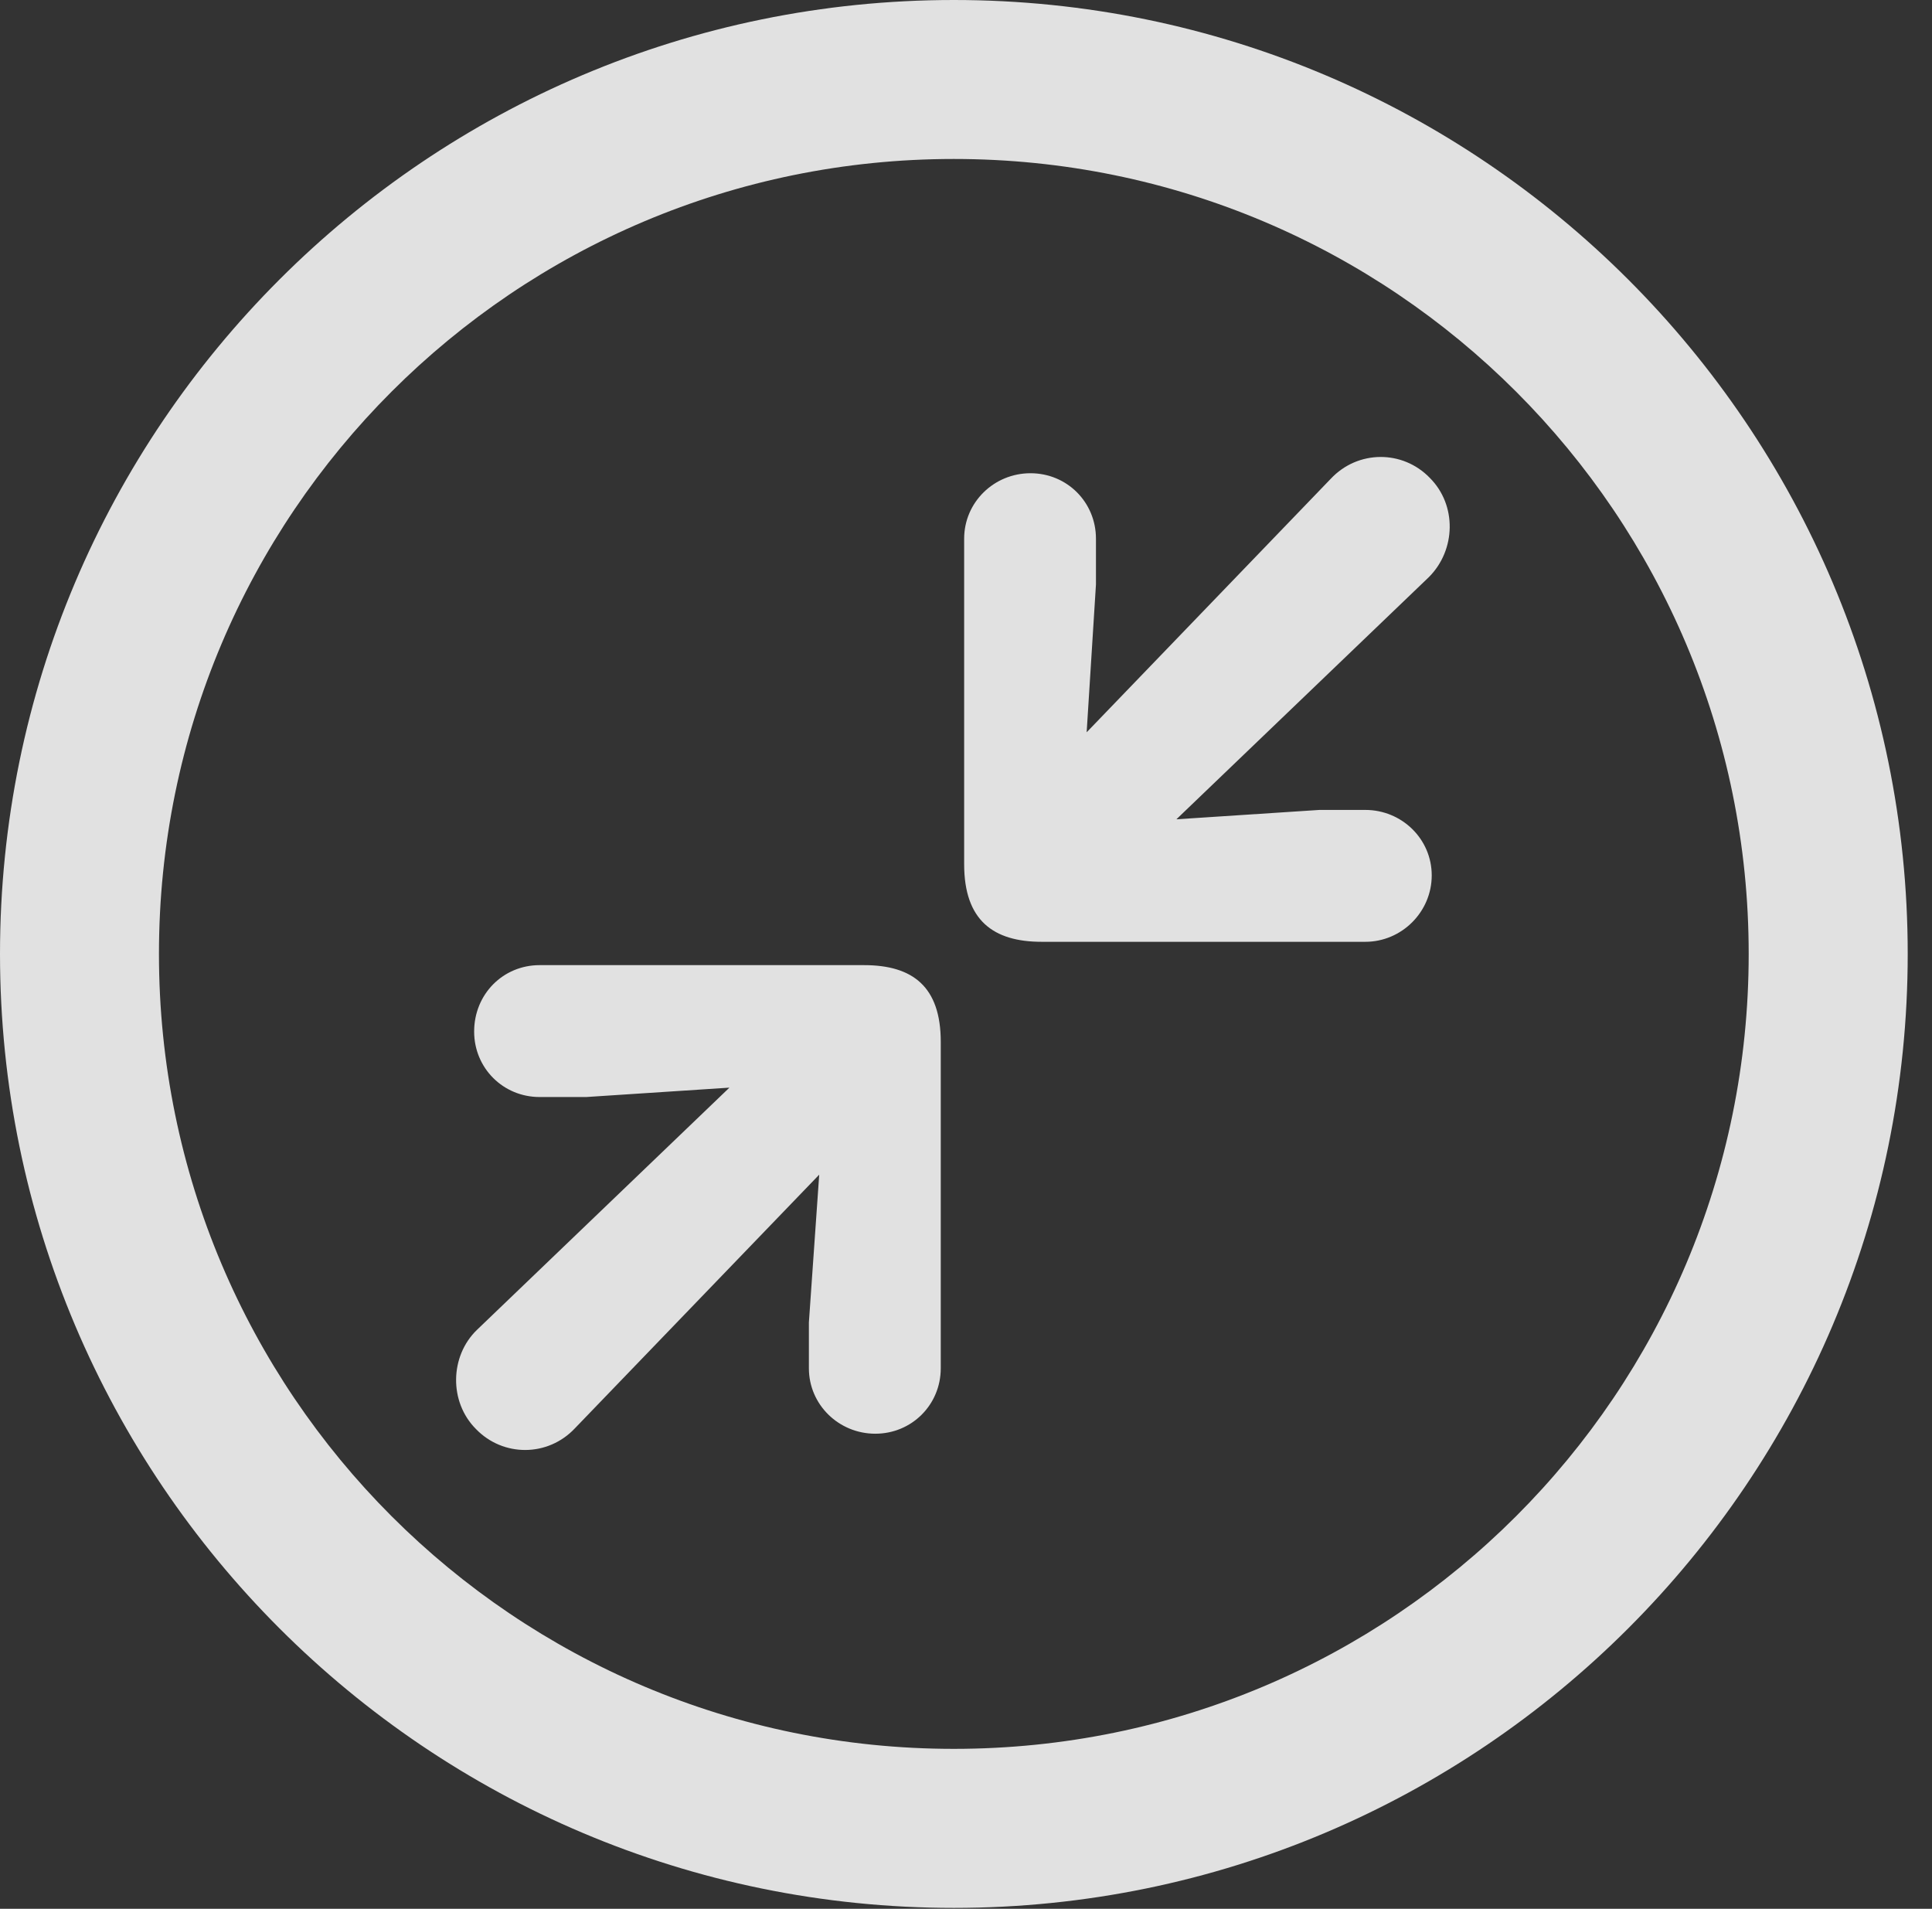 <?xml version="1.0" encoding="UTF-8"?>
<!--Generator: Apple Native CoreSVG 326-->
<!DOCTYPE svg
PUBLIC "-//W3C//DTD SVG 1.1//EN"
       "http://www.w3.org/Graphics/SVG/1.1/DTD/svg11.dtd">
<svg version="1.1" xmlns="http://www.w3.org/2000/svg" xmlns:xlink="http://www.w3.org/1999/xlink" viewBox="0 0 28.246 27.904">
 <rect x="0" y="0" width="28.246" height="27.904" fill="#333333" stroke="none"/>
 <g>
  <rect height="27.904" opacity="0" width="28.246" x="0" y="0"/>
  <path d="M13.945 27.891C21.643 27.891 27.891 21.643 27.891 13.945C27.891 6.248 21.643 0 13.945 0C6.248 0 0 6.248 0 13.945C0 21.643 6.248 27.891 13.945 27.891ZM13.945 25.566C7.52 25.566 2.324 20.371 2.324 13.945C2.324 7.52 7.52 2.324 13.945 2.324C20.371 2.324 25.566 7.52 25.566 13.945C25.566 20.371 20.371 25.566 13.945 25.566Z" fill="white" fill-opacity="0.85"/>
  <path d="M19.961 13.768C20.494 13.768 20.932 13.33 20.932 12.797C20.932 12.264 20.494 11.84 19.961 11.84L19.291 11.84L17.199 11.977L20.891 8.436C21.287 8.039 21.301 7.383 20.904 6.986C20.508 6.576 19.852 6.576 19.455 7L15.887 10.705L16.023 8.545L16.023 7.875C16.023 7.342 15.6 6.918 15.066 6.918C14.533 6.918 14.096 7.342 14.096 7.875L14.096 12.633C14.096 13.453 14.52 13.768 15.23 13.768ZM12.797 20.959C13.33 20.959 13.754 20.535 13.754 20.002L13.754 15.23C13.754 14.424 13.344 14.109 12.633 14.109L7.889 14.109C7.355 14.109 6.932 14.533 6.932 15.08C6.932 15.613 7.355 16.037 7.889 16.037L8.572 16.037L10.664 15.9L6.973 19.441C6.576 19.824 6.562 20.494 6.959 20.891C7.355 21.301 8.012 21.301 8.408 20.877L11.977 17.172L11.826 19.332L11.826 20.002C11.826 20.535 12.264 20.959 12.797 20.959Z" fill="white" fill-opacity="0.85"/>
 </g>
</svg>
